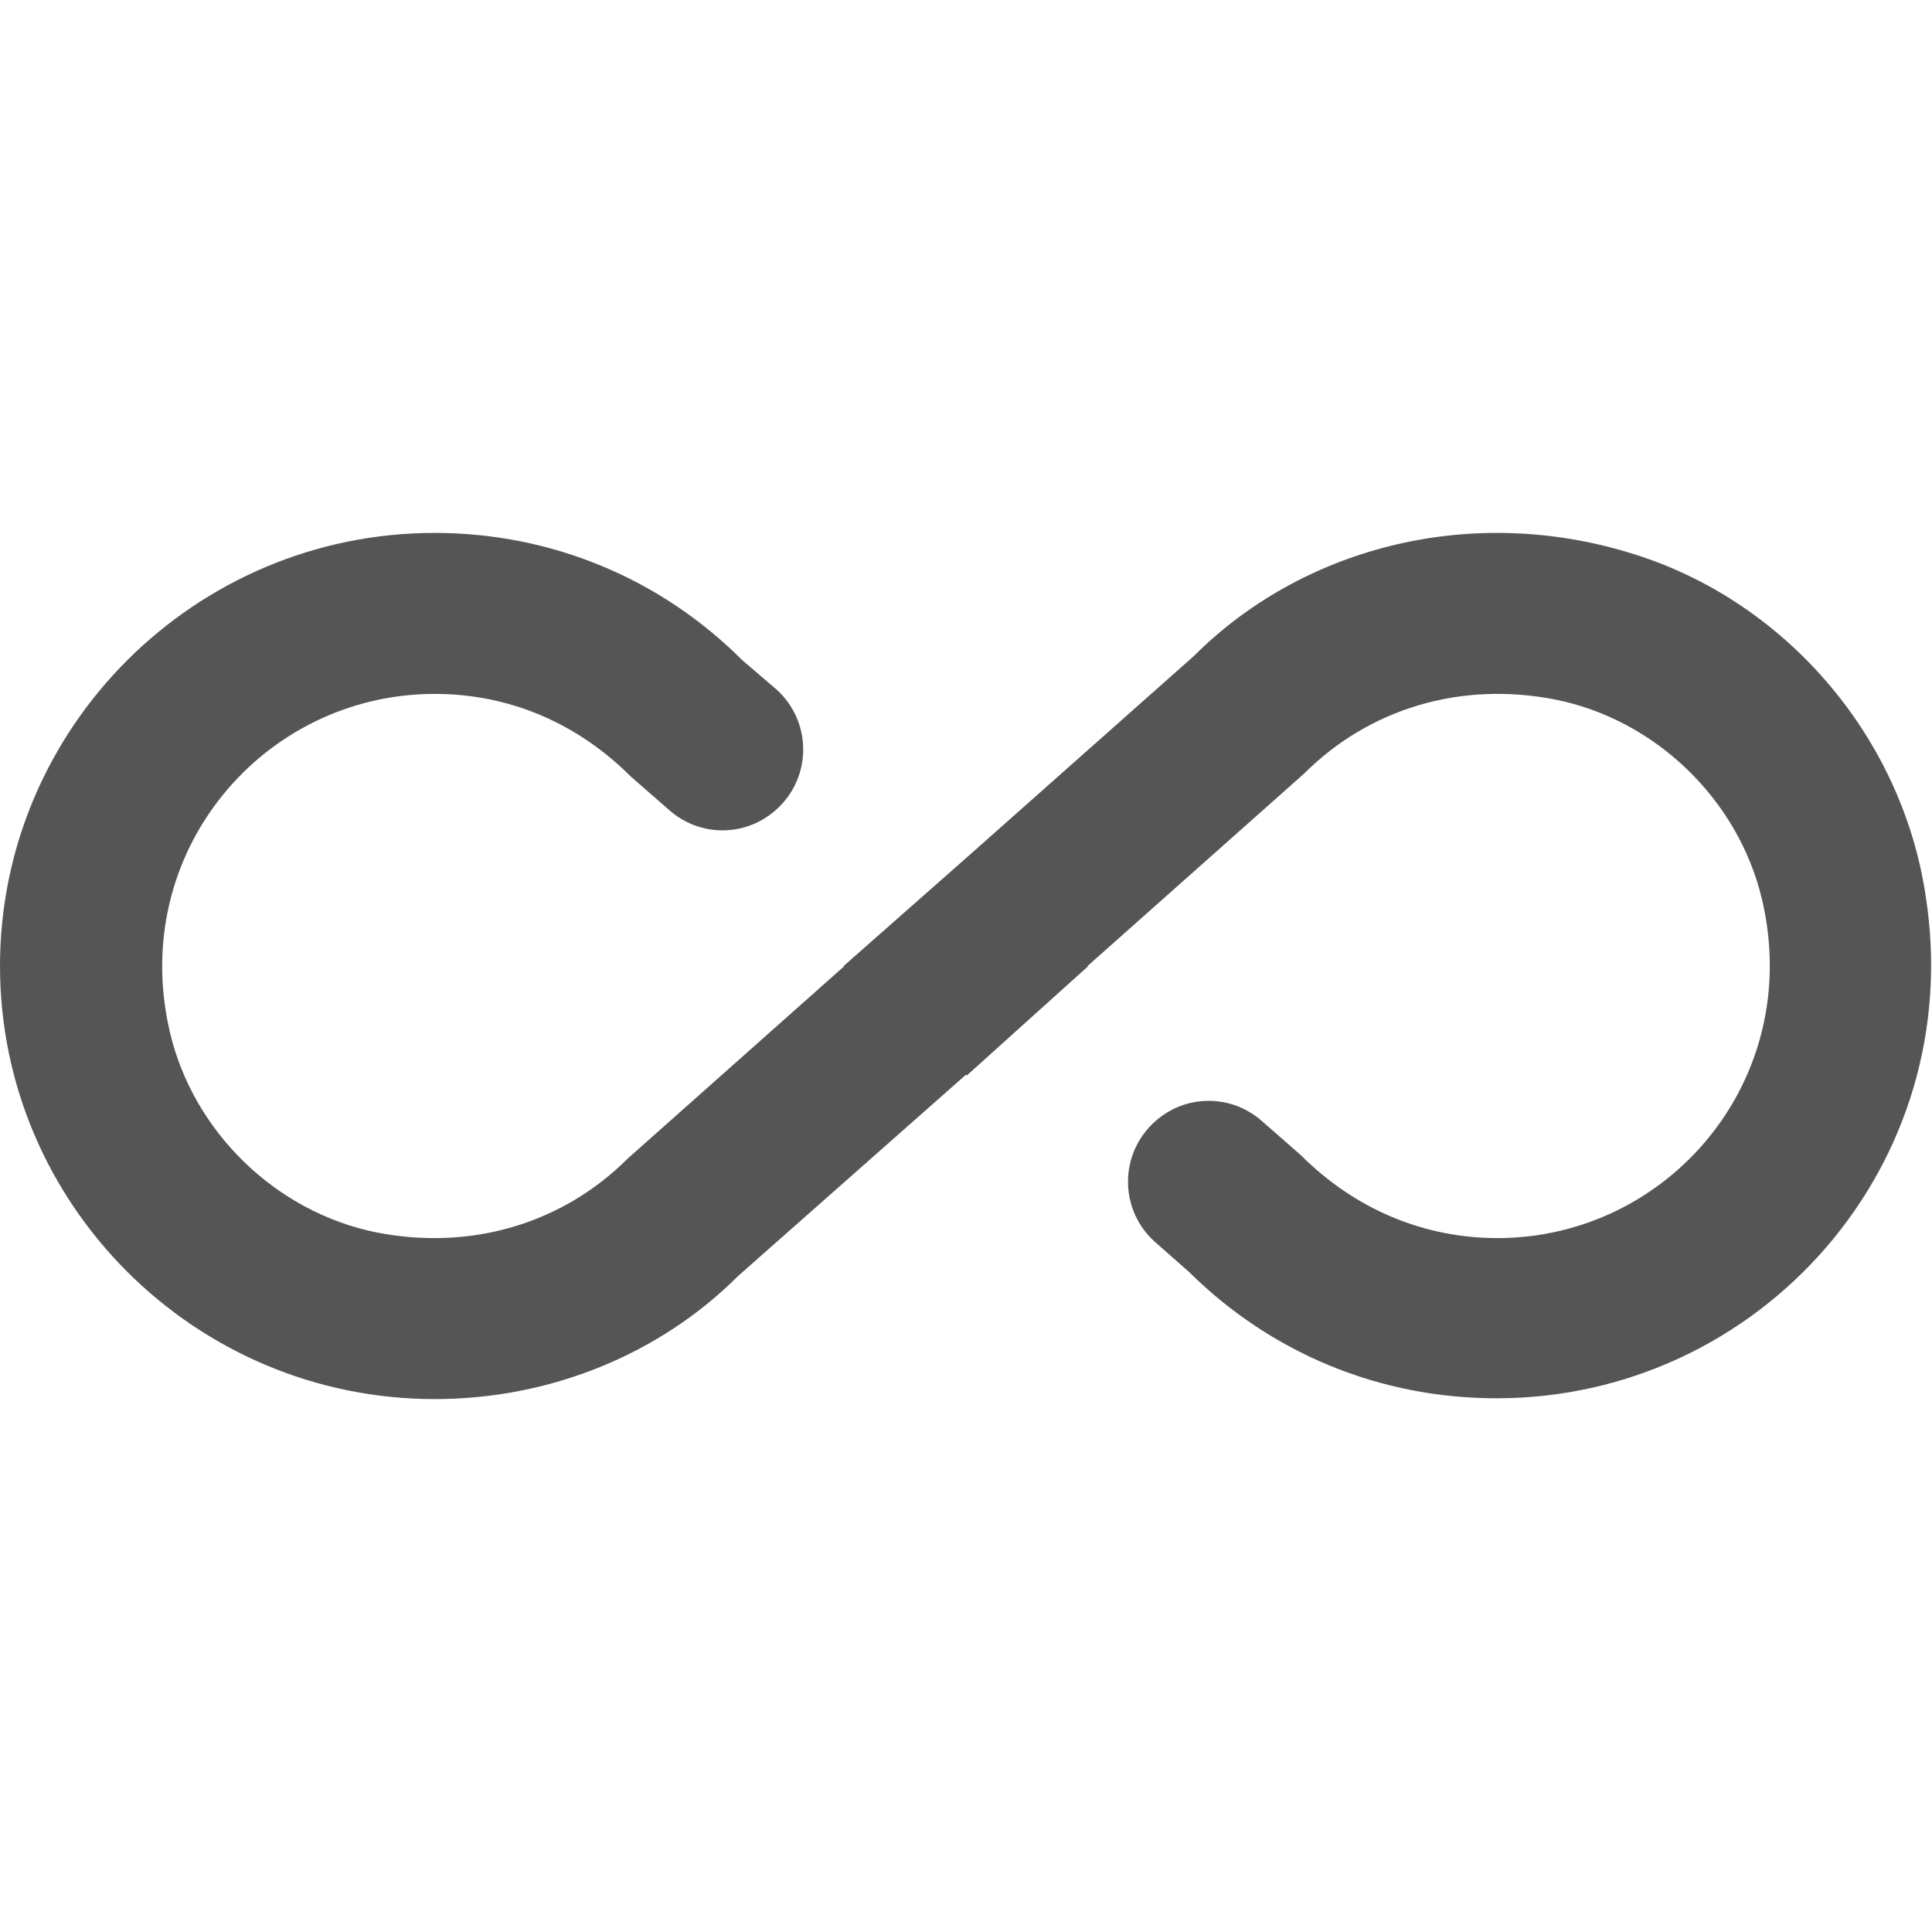 <svg fill="#555555" xmlns="http://www.w3.org/2000/svg" height="24" viewBox="0 0 24 24" width="24"><path d="M0 0h24v24H0V0z" fill="none"/><path d="M20.22 6.86c-2-.6-4.06-.04-5.39 1.29L12 10.66 10.48 12h.01L7.8 14.39c-.81.81-1.95 1.15-3.12.92-1.25-.25-2.28-1.25-2.57-2.49-.52-2.23 1.16-4.2 3.29-4.2.91 0 1.76.35 2.44 1.03l.47.41c.38.34.95.34 1.33 0 .45-.4.45-1.1 0-1.5l-.42-.36C8.2 7.18 6.84 6.62 5.4 6.62 2.42 6.62 0 9.04 0 12s2.42 5.38 5.4 5.38c1.44 0 2.8-.56 3.77-1.53l2.83-2.5.01.01L13.52 12h-.01l2.69-2.39c.81-.81 1.95-1.15 3.12-.92 1.25.25 2.28 1.25 2.57 2.49.52 2.23-1.16 4.2-3.29 4.2-.9 0-1.76-.35-2.44-1.03l-.48-.42c-.38-.34-.95-.34-1.33 0-.45.4-.45 1.1 0 1.5l.42.37c1.02 1.01 2.37 1.57 3.82 1.57 3.27 0 5.86-2.9 5.33-6.25-.3-1.99-1.77-3.69-3.7-4.26z"/></svg>
